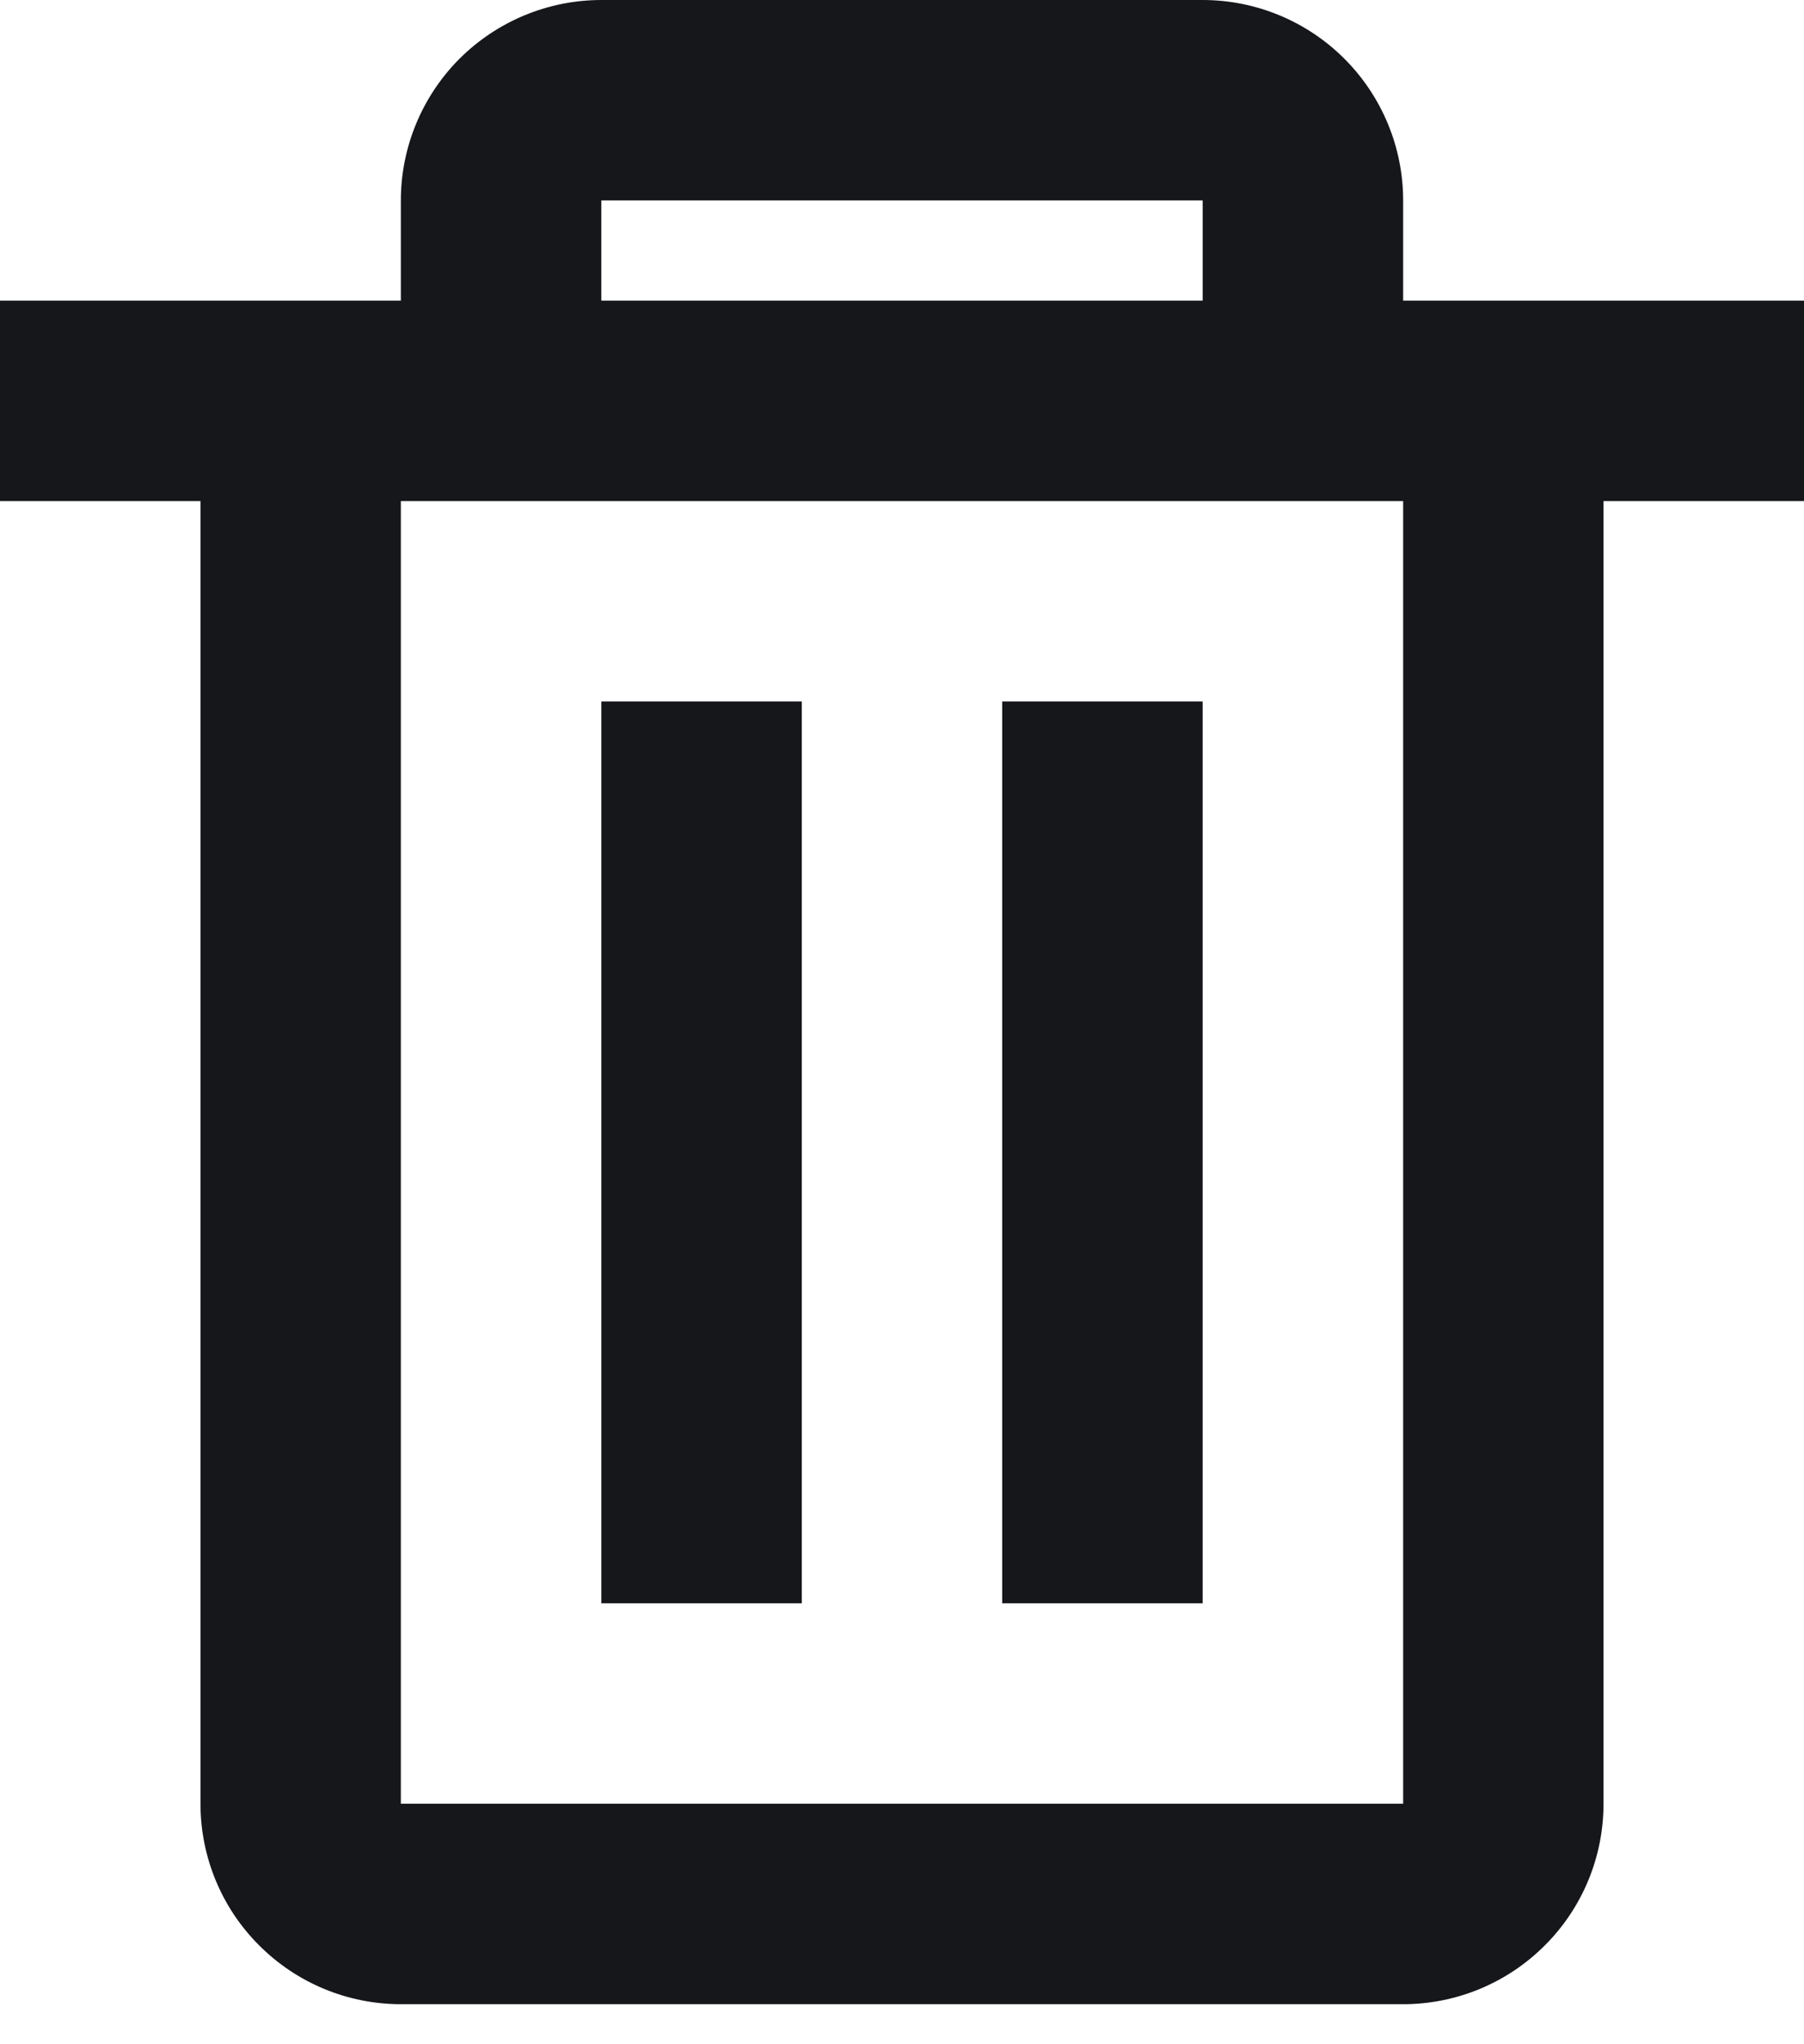 <svg width="15" height="17" viewBox="0 0 15 17" fill="none" xmlns="http://www.w3.org/2000/svg">
<path d="M11.667 16.667H3.333C2.891 16.667 2.467 16.491 2.155 16.178C1.842 15.866 1.667 15.442 1.667 15V4.167H0V2.5H3.333V1.667C3.333 1.225 3.509 0.801 3.821 0.488C4.134 0.176 4.558 0 5 0H10C10.442 0 10.866 0.176 11.178 0.488C11.491 0.801 11.667 1.225 11.667 1.667V2.5H15V4.167H13.333V15C13.333 15.442 13.158 15.866 12.845 16.178C12.533 16.491 12.109 16.667 11.667 16.667ZM3.333 4.167V15H11.667V4.167H3.333ZM5 1.667V2.5H10V1.667H5ZM10 13.333H8.333V5.833H10V13.333ZM6.667 13.333H5V5.833H6.667V13.333Z" fill="#16171B"/>
</svg>
